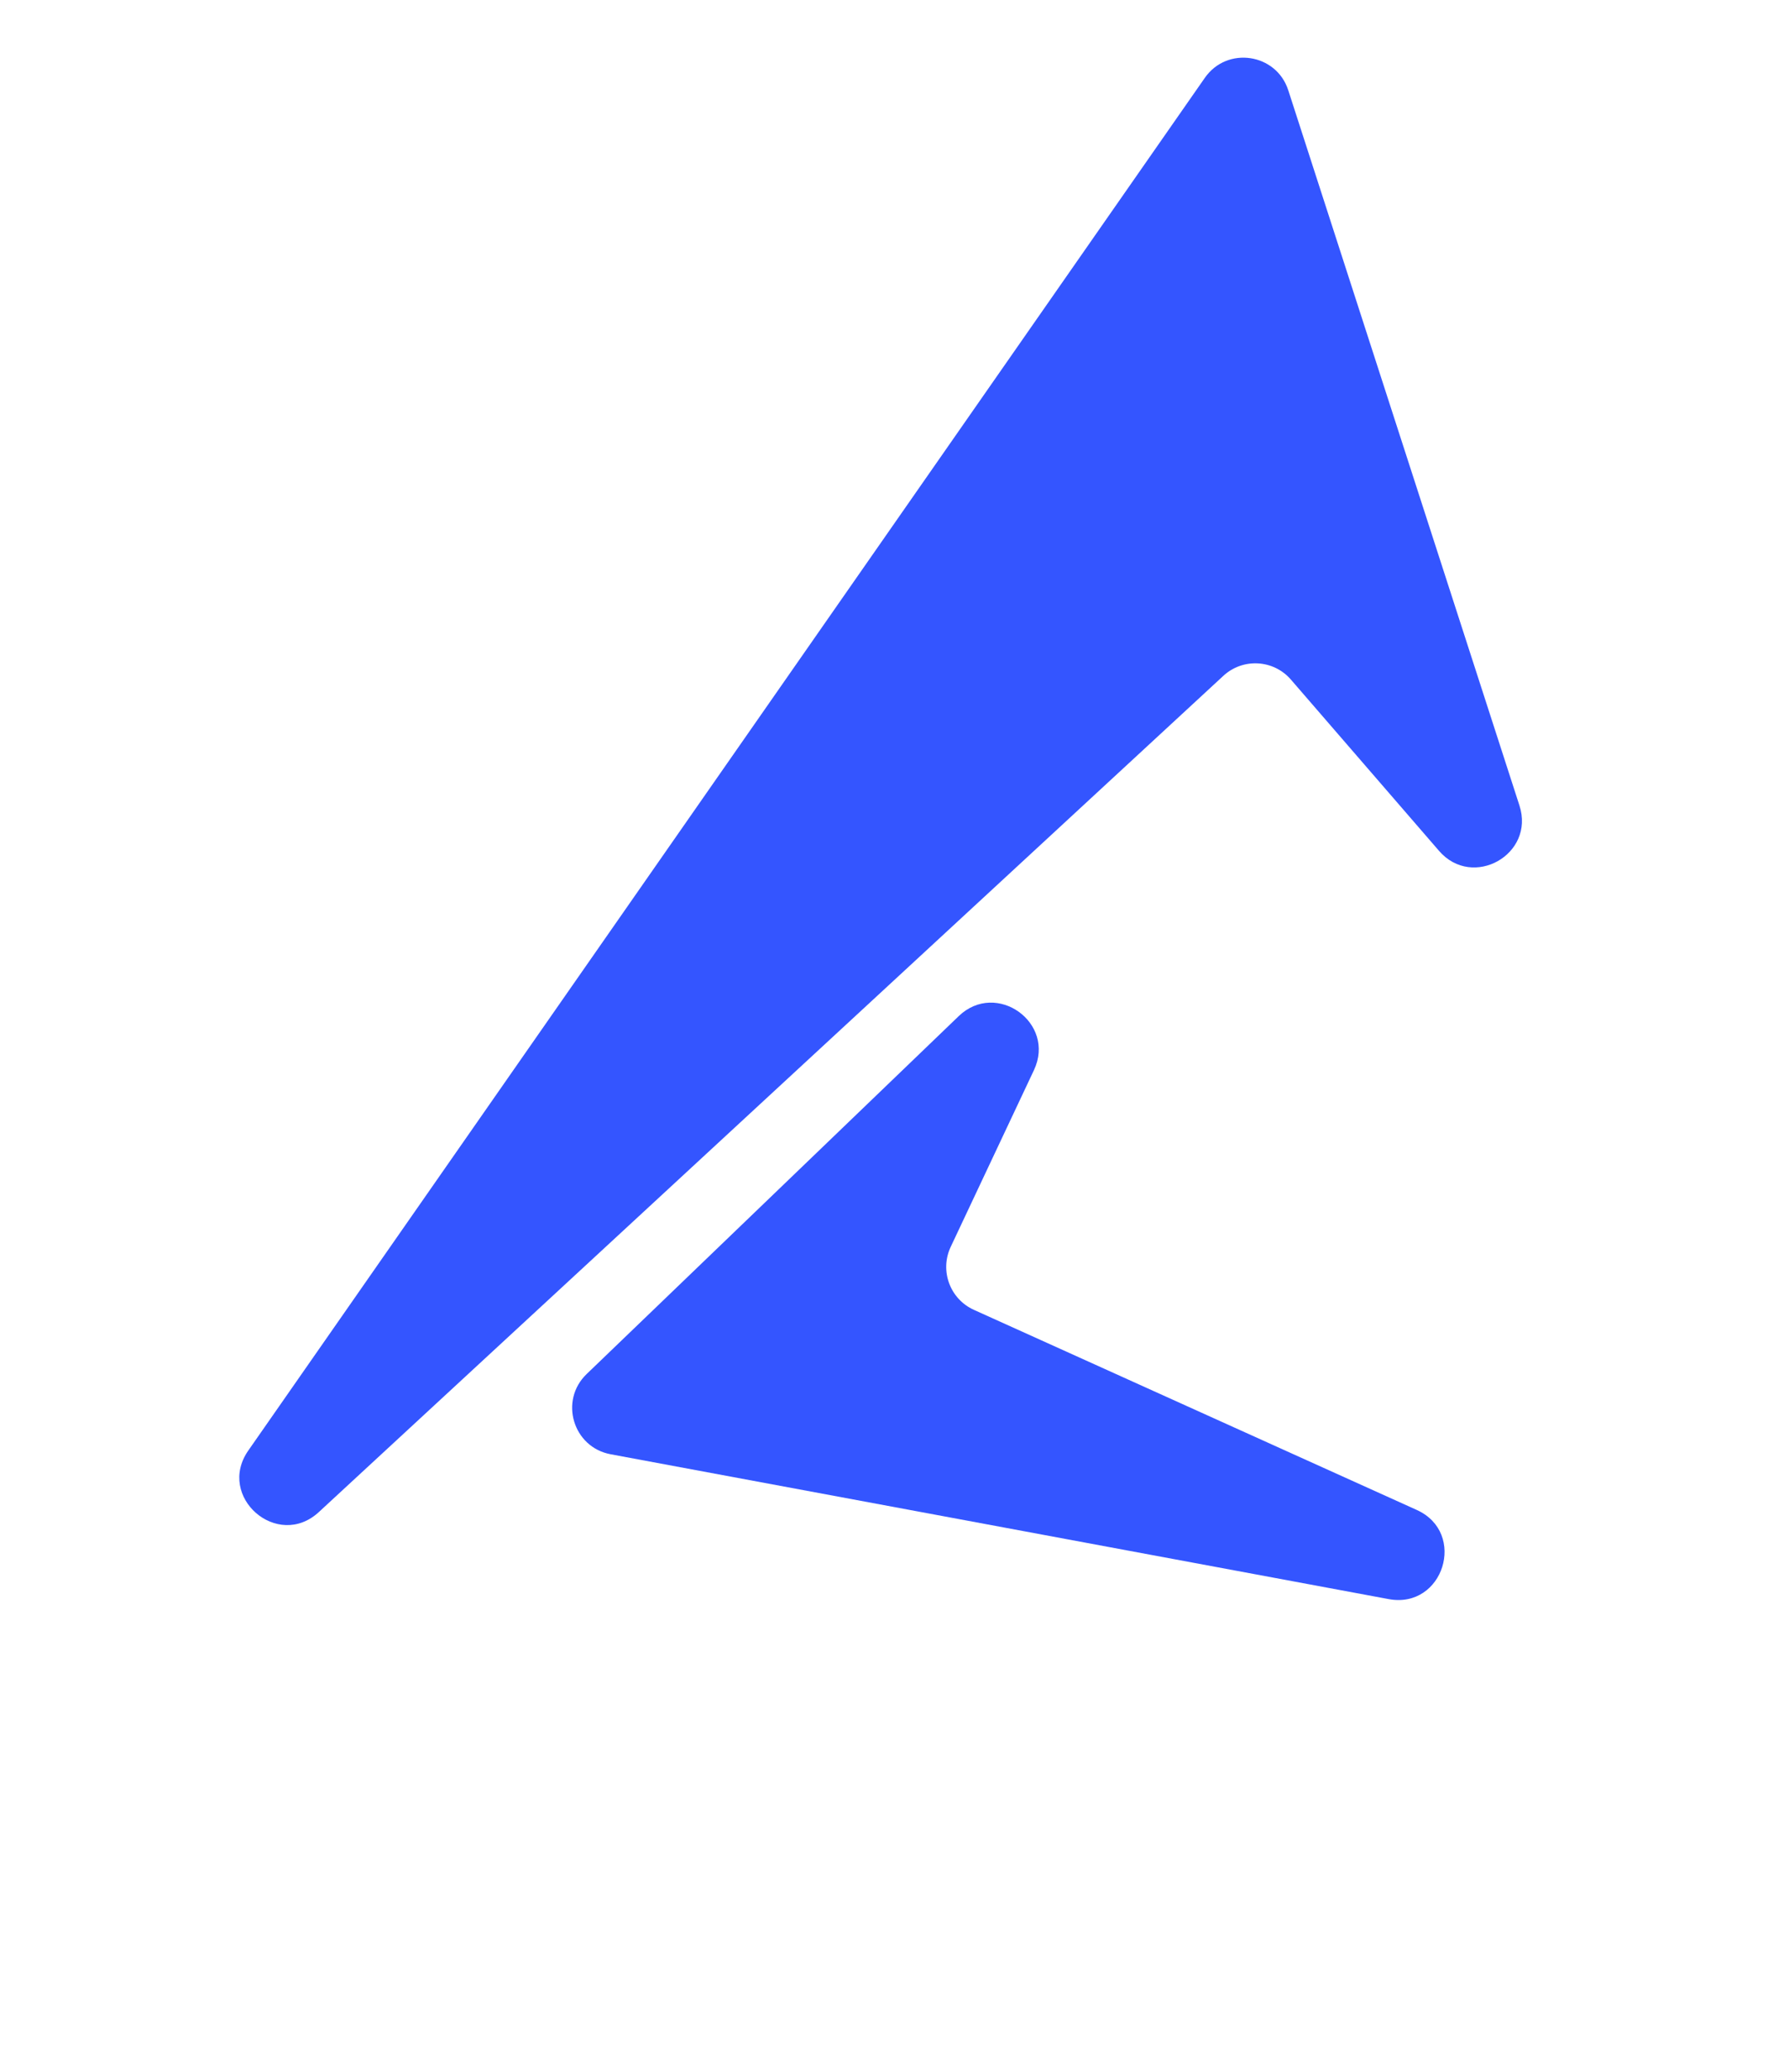 <svg width="38" height="44" viewBox="0 0 38 44" fill="none" xmlns="http://www.w3.org/2000/svg">
<path d="M27.42 14.433L30.567 18.071C31.28 18.895 32.61 18.146 32.275 17.109L27.364 1.917C27.11 1.131 26.065 0.975 25.592 1.653L5.274 30.806C4.59 31.788 5.894 32.924 6.773 32.112L25.985 14.353C26.4 13.969 27.051 14.006 27.42 14.433Z" fill="#3455FF"/>
<path d="M20.194 26.48L21.962 22.727C22.435 21.723 21.164 20.811 20.364 21.58L12.461 29.181C11.874 29.745 12.171 30.736 12.971 30.885L29.497 33.961C30.66 34.177 31.169 32.553 30.092 32.067L20.687 27.818C20.178 27.588 19.956 26.986 20.194 26.48Z" fill="#3455FF"/>
</svg>

